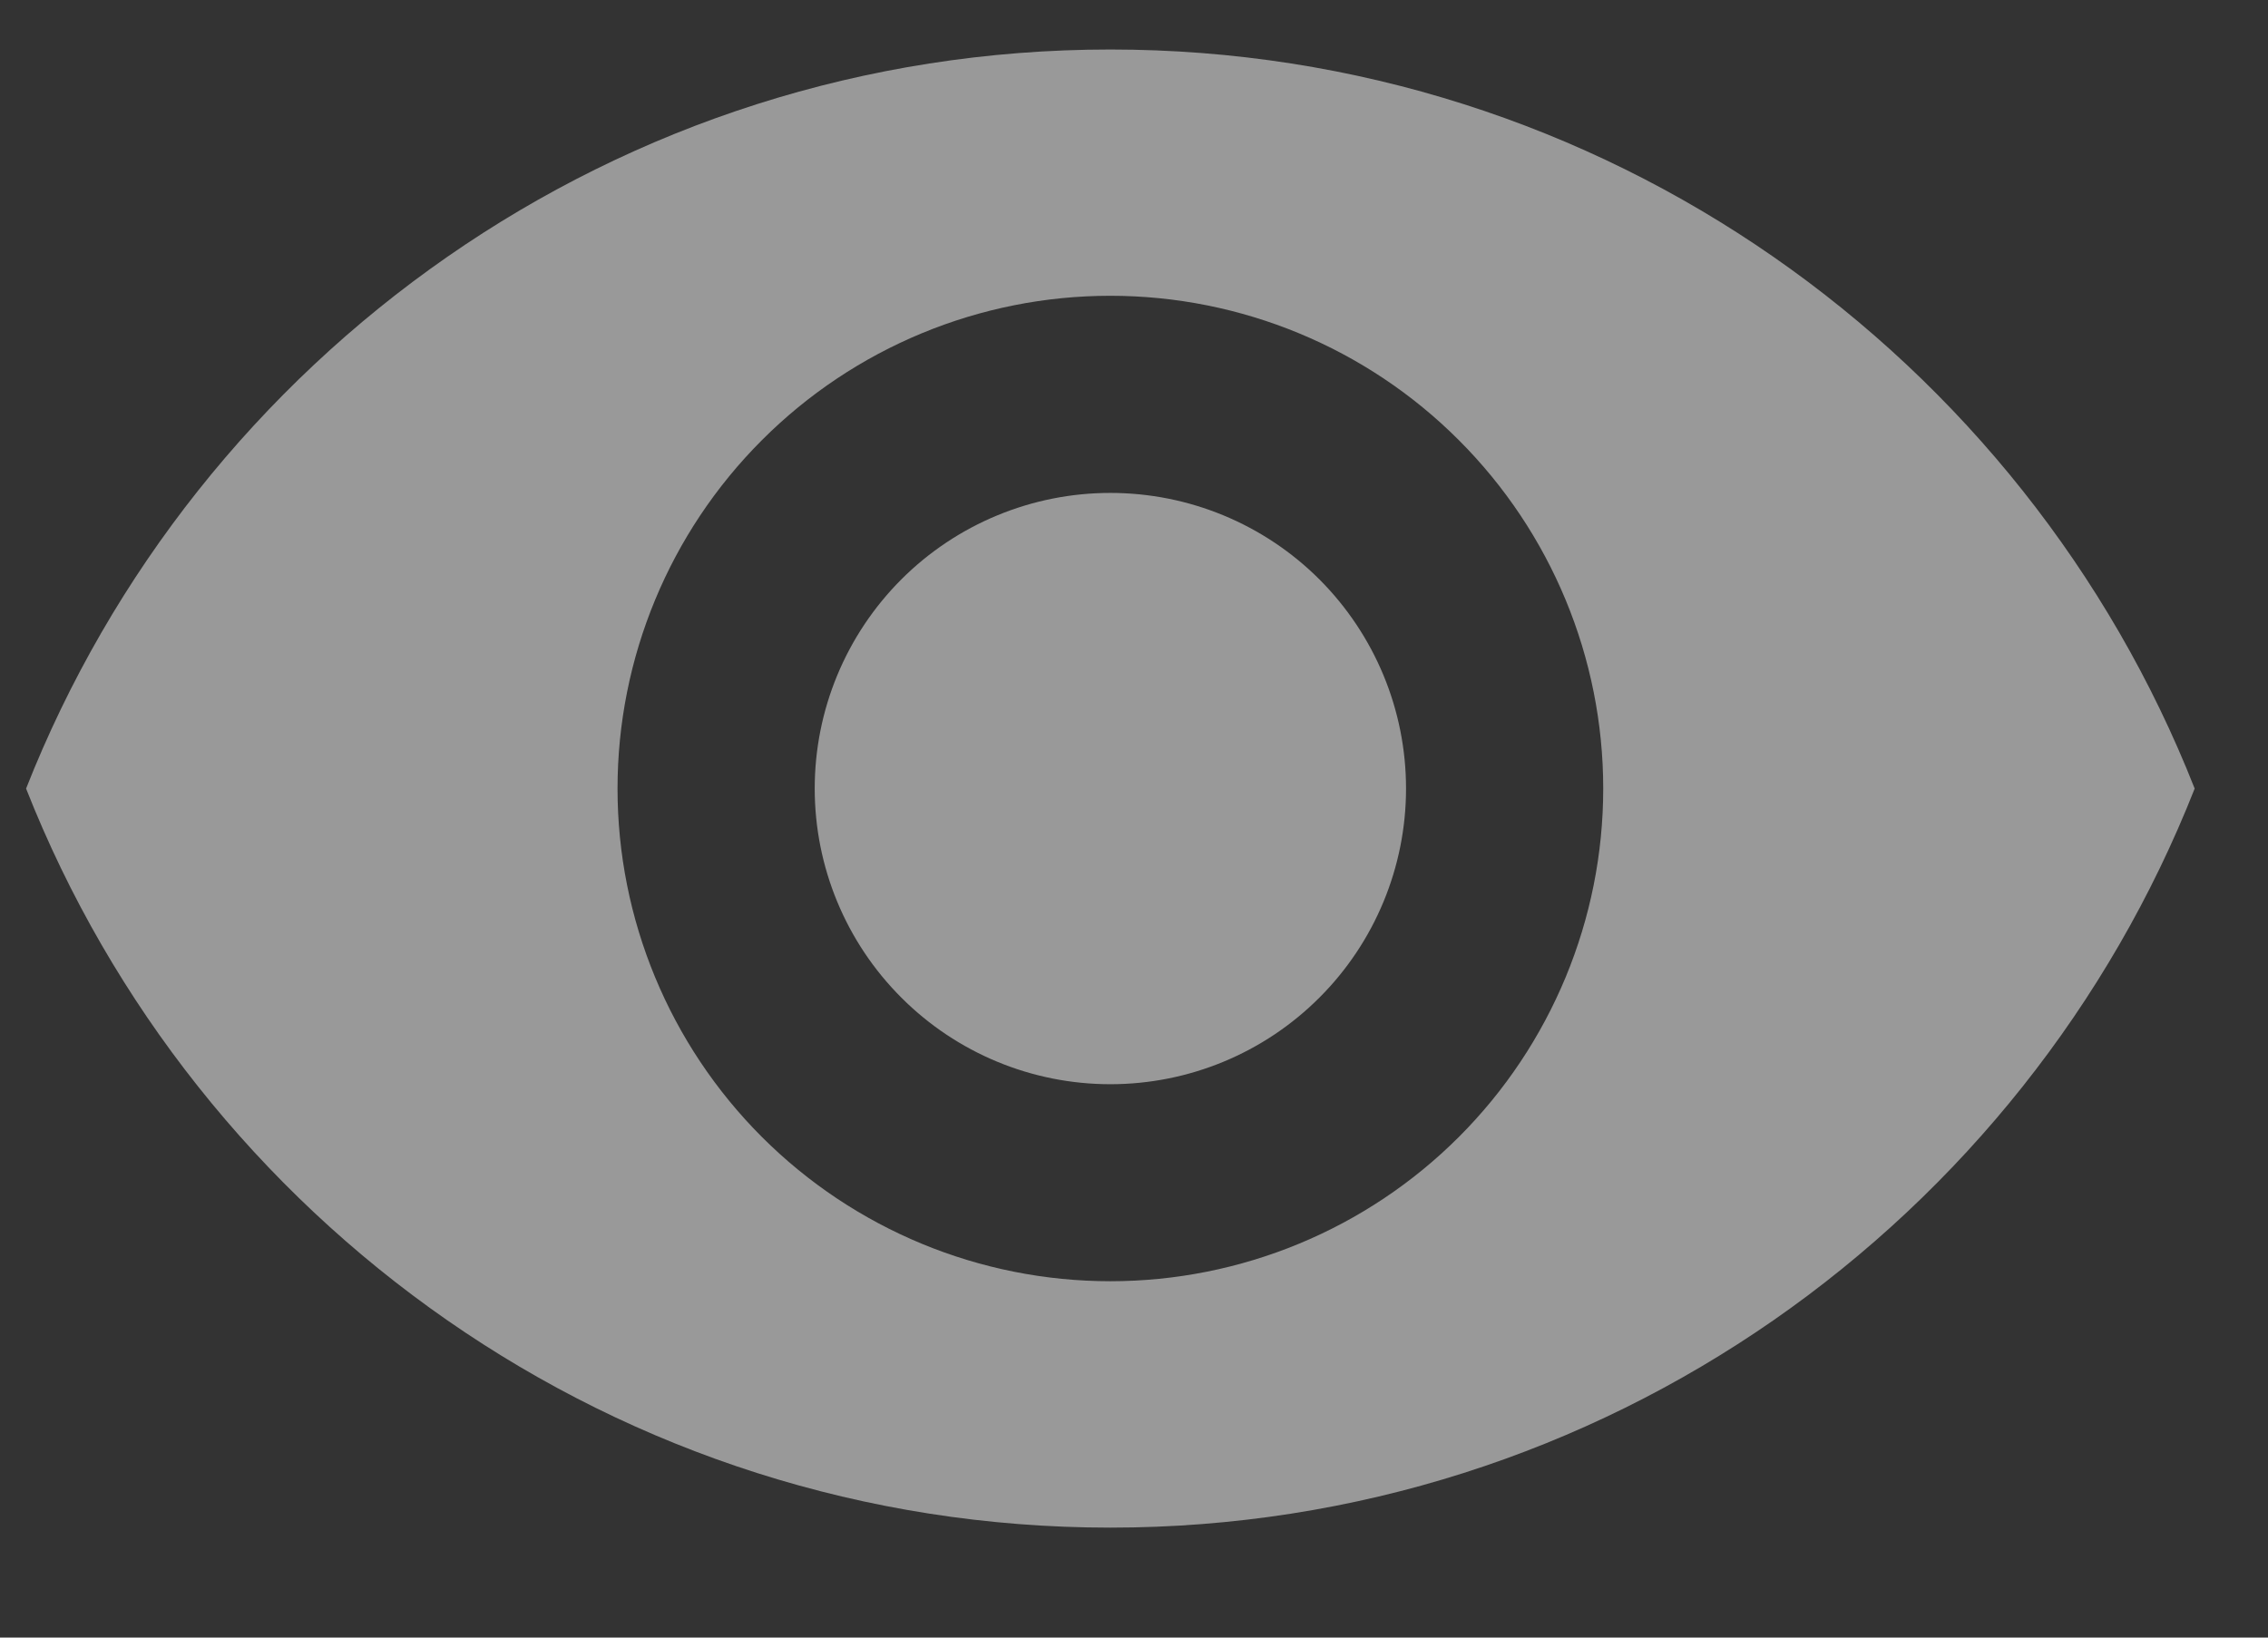 <svg width="18" height="13" viewBox="0 0 18 13" fill="none" xmlns="http://www.w3.org/2000/svg">
<rect x="0" y="0" width="18" height="13" fill="#333333" stroke="none"/>
<path d="M8.812 3.913C8.19 3.913 7.593 4.16 7.153 4.6C6.713 5.041 6.466 5.637 6.466 6.26C6.466 6.882 6.713 7.479 7.153 7.919C7.593 8.36 8.19 8.607 8.812 8.607C9.435 8.607 10.032 8.36 10.472 7.919C10.912 7.479 11.159 6.882 11.159 6.26C11.159 5.637 10.912 5.041 10.472 4.6C10.032 4.16 9.435 3.913 8.812 3.913ZM8.812 10.171C7.775 10.171 6.78 9.759 6.047 9.026C5.313 8.292 4.901 7.297 4.901 6.26C4.901 5.223 5.313 4.228 6.047 3.494C6.78 2.76 7.775 2.348 8.812 2.348C9.85 2.348 10.845 2.76 11.578 3.494C12.312 4.228 12.724 5.223 12.724 6.26C12.724 7.297 12.312 8.292 11.578 9.026C10.845 9.759 9.85 10.171 8.812 10.171ZM8.812 0.393C4.901 0.393 1.56 2.826 0.207 6.26C1.56 9.694 4.901 12.127 8.812 12.127C12.724 12.127 16.065 9.694 17.418 6.26C16.065 2.826 12.724 0.393 8.812 0.393Z" fill="white" fill-opacity="0.5"/>
</svg>
